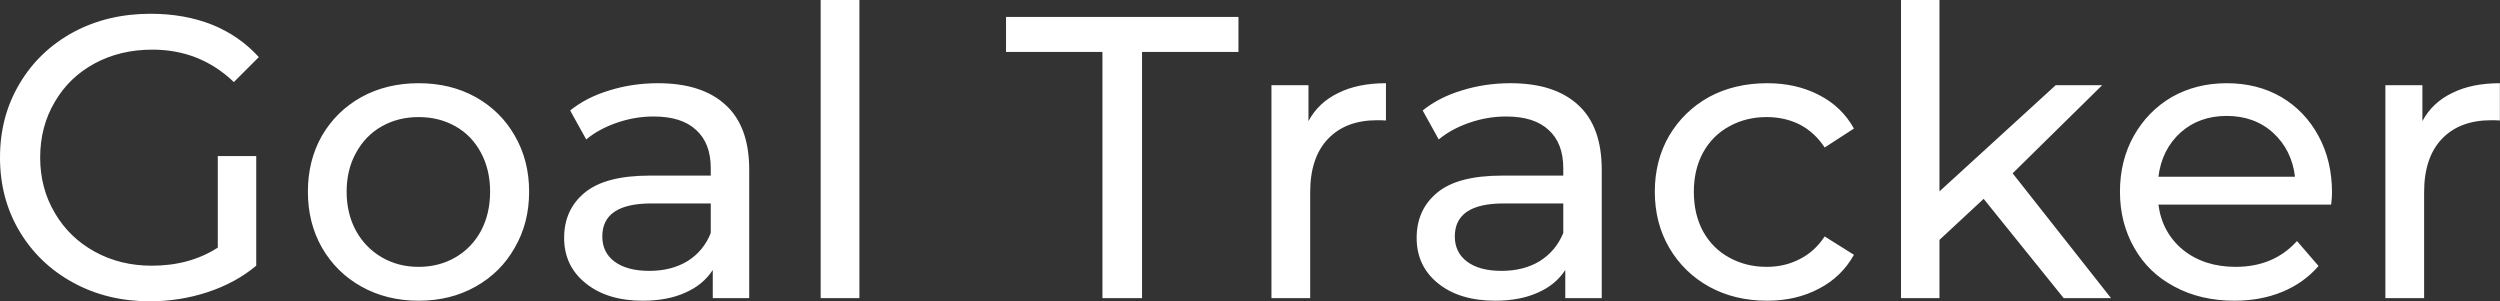 <svg data-v-423bf9ae="" xmlns="http://www.w3.org/2000/svg" viewBox="0 0 497.829 60" class="font"><rect x="0" y="0" width="497.829" height="60" fill="#333333" stroke="none"/><!----><!----><!----><g data-v-423bf9ae="" id="22e4af89-8142-4c16-b823-7c26bddfd621" fill="white" transform="matrix(5.714,0,0,5.714,-3.829,-18.057)"><path d="M8.26 11.79L8.26 8.60L9.60 8.60L9.60 12.42Q8.88 13.02 7.91 13.34Q6.94 13.66 5.89 13.66L5.89 13.66Q4.41 13.66 3.22 13.01Q2.03 12.36 1.35 11.22Q0.67 10.08 0.67 8.65L0.67 8.65Q0.67 7.22 1.35 6.08Q2.03 4.93 3.23 4.28Q4.42 3.64 5.92 3.64L5.92 3.64Q7.10 3.64 8.06 4.02Q9.02 4.41 9.69 5.15L9.69 5.15L8.82 6.02Q7.64 4.89 5.98 4.89L5.98 4.89Q4.86 4.89 3.97 5.37Q3.08 5.85 2.58 6.71Q2.07 7.57 2.07 8.65L2.07 8.65Q2.07 9.72 2.58 10.58Q3.08 11.44 3.97 11.93Q4.86 12.42 5.96 12.42L5.96 12.42Q7.28 12.42 8.26 11.79L8.26 11.79ZM15.26 13.64Q14.15 13.64 13.27 13.15Q12.39 12.66 11.89 11.79Q11.40 10.93 11.40 9.84L11.40 9.84Q11.40 8.75 11.89 7.89Q12.39 7.03 13.27 6.54Q14.15 6.06 15.26 6.06L15.26 6.06Q16.37 6.06 17.24 6.54Q18.12 7.03 18.61 7.89Q19.11 8.75 19.11 9.84L19.11 9.84Q19.11 10.93 18.61 11.79Q18.12 12.66 17.24 13.15Q16.37 13.64 15.26 13.64L15.26 13.64ZM15.26 12.46Q15.97 12.46 16.54 12.13Q17.11 11.80 17.43 11.21Q17.75 10.61 17.75 9.84L17.75 9.84Q17.75 9.07 17.43 8.48Q17.11 7.88 16.54 7.56Q15.97 7.24 15.26 7.24L15.26 7.24Q14.55 7.24 13.98 7.56Q13.41 7.88 13.08 8.48Q12.75 9.07 12.75 9.84L12.75 9.84Q12.75 10.61 13.08 11.21Q13.41 11.80 13.98 12.13Q14.55 12.46 15.26 12.46L15.26 12.46ZM23.60 6.06Q25.14 6.06 25.96 6.82Q26.78 7.57 26.78 9.07L26.78 9.07L26.78 13.55L25.51 13.55L25.51 12.57Q25.17 13.09 24.55 13.36Q23.93 13.64 23.07 13.64L23.07 13.64Q21.83 13.64 21.08 13.03Q20.33 12.43 20.33 11.45L20.33 11.45Q20.33 10.47 21.04 9.88Q21.76 9.28 23.31 9.28L23.31 9.28L25.44 9.28L25.44 9.02Q25.44 8.15 24.93 7.69Q24.43 7.22 23.45 7.22L23.45 7.22Q22.79 7.22 22.16 7.44Q21.53 7.66 21.10 8.02L21.10 8.02L20.54 7.01Q21.11 6.55 21.91 6.31Q22.71 6.06 23.60 6.06L23.60 6.06ZM23.30 12.60Q24.07 12.60 24.63 12.26Q25.19 11.91 25.44 11.28L25.44 11.28L25.44 10.25L23.37 10.25Q21.66 10.25 21.66 11.40L21.66 11.40Q21.66 11.96 22.09 12.28Q22.53 12.60 23.30 12.60L23.30 12.60ZM29.27 13.55L29.27 3.16L30.62 3.16L30.62 13.55L29.27 13.55ZM39.09 13.55L39.09 4.97L35.73 4.97L35.73 3.75L43.83 3.75L43.83 4.97L40.47 4.97L40.47 13.55L39.09 13.55ZM46.27 7.38Q46.62 6.73 47.31 6.40Q47.99 6.06 48.97 6.06L48.97 6.06L48.97 7.36Q48.86 7.35 48.66 7.35L48.66 7.35Q47.57 7.35 46.95 8.00Q46.33 8.65 46.33 9.86L46.33 9.86L46.33 13.55L44.98 13.55L44.98 6.13L46.27 6.13L46.27 7.38ZM53.31 6.06Q54.85 6.06 55.67 6.82Q56.49 7.57 56.49 9.07L56.49 9.07L56.49 13.55L55.22 13.55L55.22 12.57Q54.88 13.09 54.26 13.36Q53.63 13.64 52.78 13.64L52.78 13.64Q51.53 13.64 50.78 13.03Q50.04 12.43 50.04 11.45L50.04 11.45Q50.04 10.47 50.75 9.88Q51.46 9.28 53.02 9.28L53.02 9.28L55.15 9.28L55.15 9.02Q55.15 8.15 54.64 7.69Q54.14 7.22 53.16 7.22L53.16 7.22Q52.50 7.22 51.87 7.44Q51.24 7.66 50.81 8.02L50.81 8.02L50.25 7.01Q50.82 6.55 51.62 6.31Q52.42 6.06 53.31 6.06L53.31 6.06ZM53.00 12.60Q53.77 12.60 54.33 12.26Q54.89 11.91 55.15 11.28L55.15 11.28L55.15 10.25L53.07 10.25Q51.37 10.25 51.37 11.40L51.37 11.40Q51.37 11.96 51.80 12.28Q52.23 12.60 53.00 12.60L53.00 12.60ZM62.26 13.64Q61.12 13.64 60.23 13.15Q59.35 12.66 58.84 11.79Q58.34 10.93 58.34 9.84L58.34 9.84Q58.34 8.75 58.84 7.89Q59.35 7.03 60.23 6.54Q61.12 6.06 62.26 6.06L62.26 6.06Q63.27 6.06 64.06 6.47Q64.85 6.87 65.28 7.64L65.28 7.64L64.26 8.30Q63.91 7.77 63.39 7.50Q62.87 7.24 62.24 7.24L62.24 7.24Q61.52 7.24 60.94 7.56Q60.35 7.88 60.02 8.48Q59.70 9.07 59.70 9.84L59.70 9.84Q59.70 10.63 60.02 11.22Q60.35 11.82 60.94 12.14Q61.52 12.46 62.24 12.46L62.24 12.46Q62.87 12.46 63.39 12.19Q63.91 11.93 64.26 11.40L64.26 11.40L65.28 12.04Q64.85 12.81 64.06 13.22Q63.27 13.64 62.26 13.64L62.26 13.64ZM72.59 13.55L69.80 10.09L68.26 11.52L68.26 13.55L66.92 13.55L66.92 3.16L68.26 3.16L68.26 9.83L72.31 6.13L73.93 6.13L70.81 9.20L74.24 13.55L72.59 13.55ZM81.94 9.88Q81.94 10.04 81.91 10.29L81.91 10.29L75.89 10.29Q76.02 11.27 76.75 11.87Q77.49 12.46 78.58 12.46L78.58 12.46Q79.91 12.46 80.72 11.56L80.72 11.56L81.47 12.43Q80.96 13.02 80.21 13.33Q79.46 13.64 78.54 13.64L78.54 13.64Q77.36 13.64 76.45 13.15Q75.54 12.67 75.05 11.80Q74.55 10.93 74.55 9.84L74.55 9.84Q74.55 8.76 75.03 7.90Q75.52 7.03 76.36 6.54Q77.21 6.06 78.27 6.06L78.27 6.06Q79.34 6.06 80.17 6.54Q81.00 7.03 81.47 7.90Q81.94 8.76 81.94 9.88L81.94 9.88ZM78.27 7.20Q77.31 7.20 76.66 7.78Q76.01 8.37 75.89 9.32L75.89 9.32L80.65 9.32Q80.54 8.39 79.89 7.79Q79.24 7.20 78.27 7.20L78.27 7.20ZM85.09 7.38Q85.44 6.73 86.13 6.40Q86.81 6.06 87.79 6.06L87.79 6.06L87.79 7.36Q87.68 7.35 87.49 7.35L87.49 7.35Q86.39 7.35 85.77 8.00Q85.15 8.65 85.15 9.86L85.15 9.86L85.15 13.55L83.80 13.55L83.80 6.13L85.09 6.13L85.09 7.38Z"></path></g><!----><!----></svg>